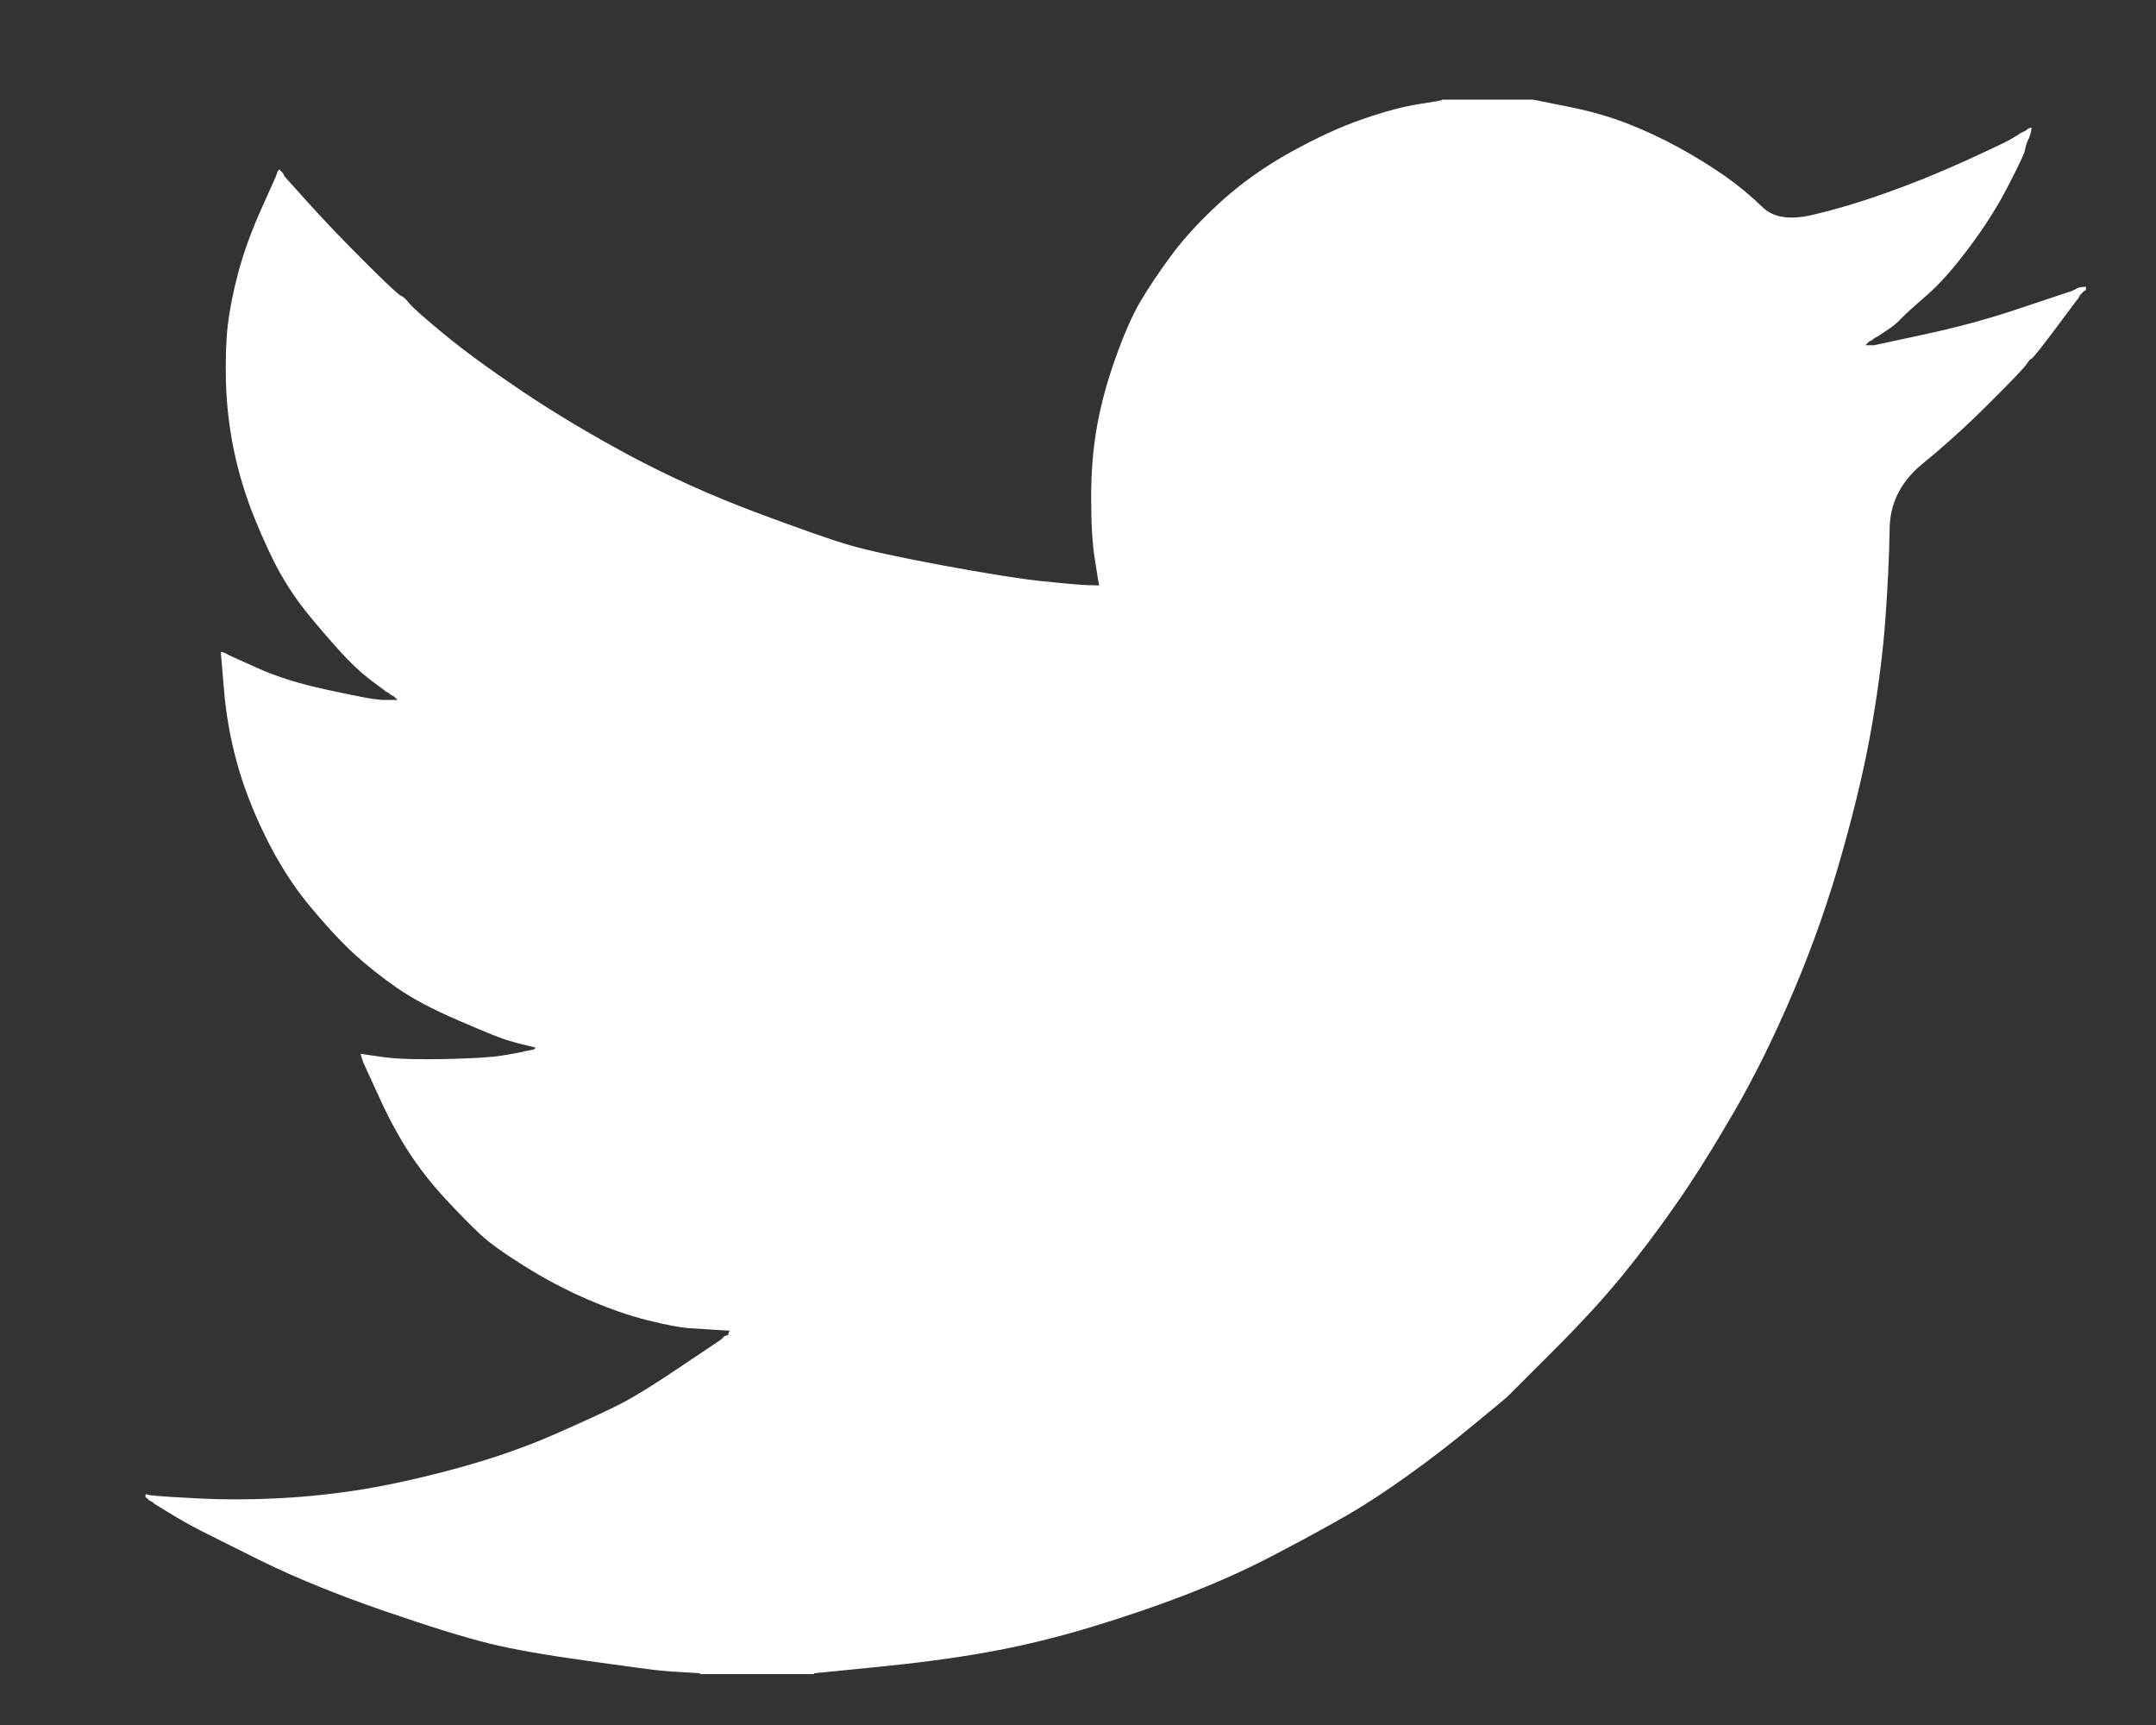 <svg width="20" height="16" viewBox="0 0 20 16" fill="none" xmlns="http://www.w3.org/2000/svg">
<rect x="0" y="0" width="20" height="16" fill="#333333" stroke="none"/>
<path d="M13.377 0.928V0.924H14.221L14.529 0.986C14.735 1.026 14.921 1.078 15.089 1.143C15.257 1.208 15.419 1.284 15.576 1.37C15.733 1.456 15.875 1.545 16.003 1.634C16.129 1.723 16.243 1.817 16.344 1.916C16.443 2.017 16.599 2.043 16.809 1.994C17.02 1.945 17.248 1.878 17.491 1.791C17.735 1.705 17.975 1.608 18.213 1.5C18.451 1.392 18.596 1.323 18.648 1.294C18.699 1.264 18.726 1.247 18.73 1.245L18.733 1.24L18.749 1.232L18.765 1.224L18.782 1.216L18.798 1.208L18.801 1.203L18.806 1.2L18.811 1.197L18.814 1.192L18.83 1.187L18.846 1.184L18.843 1.208L18.838 1.232L18.83 1.257L18.822 1.281L18.814 1.297L18.806 1.313L18.798 1.338C18.792 1.354 18.787 1.375 18.782 1.402C18.776 1.429 18.725 1.538 18.627 1.727C18.53 1.916 18.408 2.108 18.262 2.302C18.116 2.497 17.985 2.643 17.869 2.743C17.753 2.843 17.675 2.914 17.637 2.954C17.599 2.995 17.553 3.032 17.499 3.067L17.418 3.121L17.402 3.129L17.386 3.137L17.382 3.142L17.378 3.145L17.373 3.148L17.369 3.153L17.353 3.161L17.337 3.169L17.334 3.174L17.329 3.177L17.324 3.181L17.321 3.185L17.317 3.19L17.313 3.193L17.308 3.197L17.305 3.202H17.386L17.84 3.104C18.143 3.04 18.433 2.961 18.709 2.869L19.147 2.723L19.195 2.707L19.22 2.699L19.236 2.691L19.252 2.683L19.268 2.675L19.285 2.667L19.317 2.662L19.35 2.659V2.691L19.341 2.694L19.333 2.699L19.33 2.704L19.325 2.707L19.32 2.71L19.317 2.715L19.314 2.72L19.309 2.723L19.304 2.727L19.301 2.732L19.298 2.736L19.293 2.74L19.285 2.756L19.277 2.772L19.272 2.775C19.27 2.779 19.201 2.87 19.066 3.051C18.93 3.232 18.857 3.324 18.846 3.326C18.836 3.33 18.82 3.346 18.801 3.375C18.783 3.405 18.668 3.526 18.457 3.736C18.246 3.947 18.039 4.135 17.837 4.299C17.634 4.464 17.531 4.667 17.529 4.908C17.525 5.148 17.513 5.419 17.491 5.722C17.47 6.025 17.429 6.351 17.369 6.703C17.31 7.054 17.218 7.451 17.093 7.894C16.969 8.337 16.818 8.769 16.639 9.191C16.46 9.612 16.274 9.99 16.079 10.325C15.884 10.66 15.706 10.944 15.543 11.176C15.381 11.409 15.216 11.627 15.048 11.833C14.881 12.038 14.669 12.269 14.412 12.526C14.155 12.782 14.014 12.923 13.99 12.948C13.965 12.972 13.859 13.06 13.672 13.213C13.486 13.368 13.286 13.523 13.072 13.677C12.858 13.831 12.662 13.959 12.484 14.061C12.305 14.164 12.09 14.281 11.838 14.413C11.587 14.546 11.315 14.669 11.023 14.783C10.731 14.896 10.423 15.001 10.098 15.099C9.773 15.196 9.46 15.271 9.157 15.325C8.854 15.38 8.51 15.425 8.126 15.463L7.55 15.52V15.528H6.495V15.52L6.357 15.512C6.265 15.507 6.189 15.501 6.13 15.496C6.07 15.49 5.846 15.461 5.456 15.406C5.066 15.352 4.761 15.299 4.539 15.244C4.317 15.19 3.987 15.088 3.549 14.937C3.111 14.785 2.736 14.632 2.424 14.478C2.114 14.324 1.919 14.227 1.84 14.186C1.762 14.146 1.674 14.096 1.577 14.037L1.431 13.948L1.428 13.943L1.423 13.94L1.418 13.936L1.415 13.932L1.398 13.924L1.382 13.915L1.379 13.911L1.374 13.907L1.369 13.904L1.366 13.899L1.363 13.894L1.358 13.891H1.35V13.859L1.366 13.862L1.382 13.867L1.455 13.875C1.504 13.88 1.636 13.888 1.853 13.899C2.069 13.91 2.299 13.91 2.543 13.899C2.786 13.888 3.035 13.864 3.289 13.826C3.543 13.788 3.844 13.724 4.19 13.632C4.536 13.54 4.854 13.431 5.144 13.304C5.433 13.177 5.639 13.082 5.761 13.019C5.882 12.957 6.067 12.843 6.316 12.675L6.69 12.424L6.693 12.419L6.698 12.416L6.703 12.413L6.706 12.408L6.709 12.403L6.714 12.4L6.719 12.397L6.722 12.392L6.738 12.387L6.754 12.384L6.758 12.367L6.763 12.351L6.767 12.348L6.771 12.343L6.641 12.335C6.554 12.33 6.47 12.324 6.389 12.319C6.308 12.313 6.181 12.289 6.008 12.246C5.835 12.203 5.648 12.138 5.448 12.051C5.248 11.965 5.053 11.862 4.864 11.743C4.674 11.625 4.537 11.526 4.453 11.447C4.37 11.369 4.261 11.259 4.128 11.116C3.996 10.973 3.882 10.825 3.784 10.674C3.687 10.522 3.594 10.348 3.505 10.15L3.37 9.855L3.362 9.831L3.354 9.807L3.349 9.79L3.346 9.774L3.37 9.777L3.395 9.782L3.573 9.807C3.692 9.823 3.879 9.828 4.133 9.823C4.387 9.817 4.563 9.807 4.661 9.79C4.758 9.774 4.818 9.763 4.839 9.758L4.872 9.75L4.912 9.742L4.953 9.734L4.956 9.729L4.961 9.725L4.966 9.722L4.969 9.717L4.937 9.709L4.904 9.701L4.872 9.693L4.839 9.685L4.807 9.677C4.785 9.671 4.747 9.661 4.693 9.644C4.639 9.628 4.493 9.569 4.255 9.466C4.017 9.364 3.828 9.264 3.687 9.166C3.546 9.069 3.411 8.962 3.284 8.847C3.158 8.73 3.019 8.58 2.867 8.396C2.716 8.213 2.58 7.999 2.461 7.756C2.342 7.513 2.253 7.281 2.194 7.059C2.134 6.839 2.095 6.614 2.077 6.387L2.048 6.046L2.064 6.049L2.08 6.054L2.096 6.062L2.112 6.07L2.129 6.079L2.145 6.087L2.397 6.2C2.564 6.276 2.773 6.341 3.021 6.395C3.27 6.449 3.419 6.478 3.468 6.484L3.541 6.492H3.687L3.684 6.487L3.679 6.484L3.674 6.481L3.671 6.476L3.667 6.471L3.663 6.468L3.658 6.464L3.654 6.459L3.638 6.451L3.622 6.443L3.619 6.438L3.614 6.435L3.609 6.432L3.606 6.427L3.589 6.419L3.573 6.411L3.57 6.406C3.567 6.404 3.52 6.369 3.43 6.302C3.342 6.234 3.249 6.146 3.151 6.038C3.054 5.93 2.956 5.817 2.859 5.698C2.762 5.579 2.675 5.451 2.599 5.317C2.524 5.182 2.444 5.01 2.359 4.801C2.276 4.594 2.213 4.385 2.169 4.174C2.126 3.963 2.102 3.755 2.096 3.55C2.091 3.345 2.096 3.169 2.112 3.023C2.129 2.877 2.161 2.713 2.21 2.529C2.259 2.345 2.329 2.151 2.421 1.945L2.559 1.637L2.567 1.613L2.575 1.589L2.58 1.586L2.583 1.581L2.586 1.576L2.591 1.573L2.596 1.576L2.599 1.581L2.603 1.586L2.607 1.589L2.612 1.592L2.616 1.597L2.619 1.602L2.624 1.605L2.632 1.621L2.64 1.637L2.645 1.641L2.648 1.646L2.867 1.889C3.013 2.051 3.186 2.232 3.387 2.432C3.587 2.632 3.698 2.735 3.719 2.743C3.741 2.752 3.768 2.776 3.8 2.817C3.833 2.857 3.941 2.953 4.125 3.104C4.309 3.256 4.55 3.431 4.847 3.631C5.145 3.831 5.475 4.028 5.837 4.223C6.2 4.417 6.589 4.593 7.006 4.75C7.423 4.906 7.715 5.009 7.883 5.057C8.05 5.106 8.337 5.168 8.743 5.244C9.149 5.319 9.454 5.368 9.66 5.39C9.865 5.411 10.006 5.424 10.082 5.427L10.195 5.43L10.192 5.406L10.187 5.382L10.155 5.179C10.133 5.044 10.122 4.855 10.122 4.612C10.122 4.369 10.141 4.144 10.179 3.939C10.217 3.734 10.274 3.526 10.35 3.315C10.425 3.104 10.499 2.935 10.572 2.808C10.646 2.681 10.742 2.537 10.861 2.375C10.98 2.213 11.134 2.045 11.323 1.873C11.513 1.7 11.729 1.546 11.973 1.411C12.216 1.276 12.441 1.173 12.646 1.103C12.852 1.032 13.025 0.986 13.166 0.965C13.306 0.943 13.377 0.931 13.377 0.928Z" fill="white"/>
</svg>
